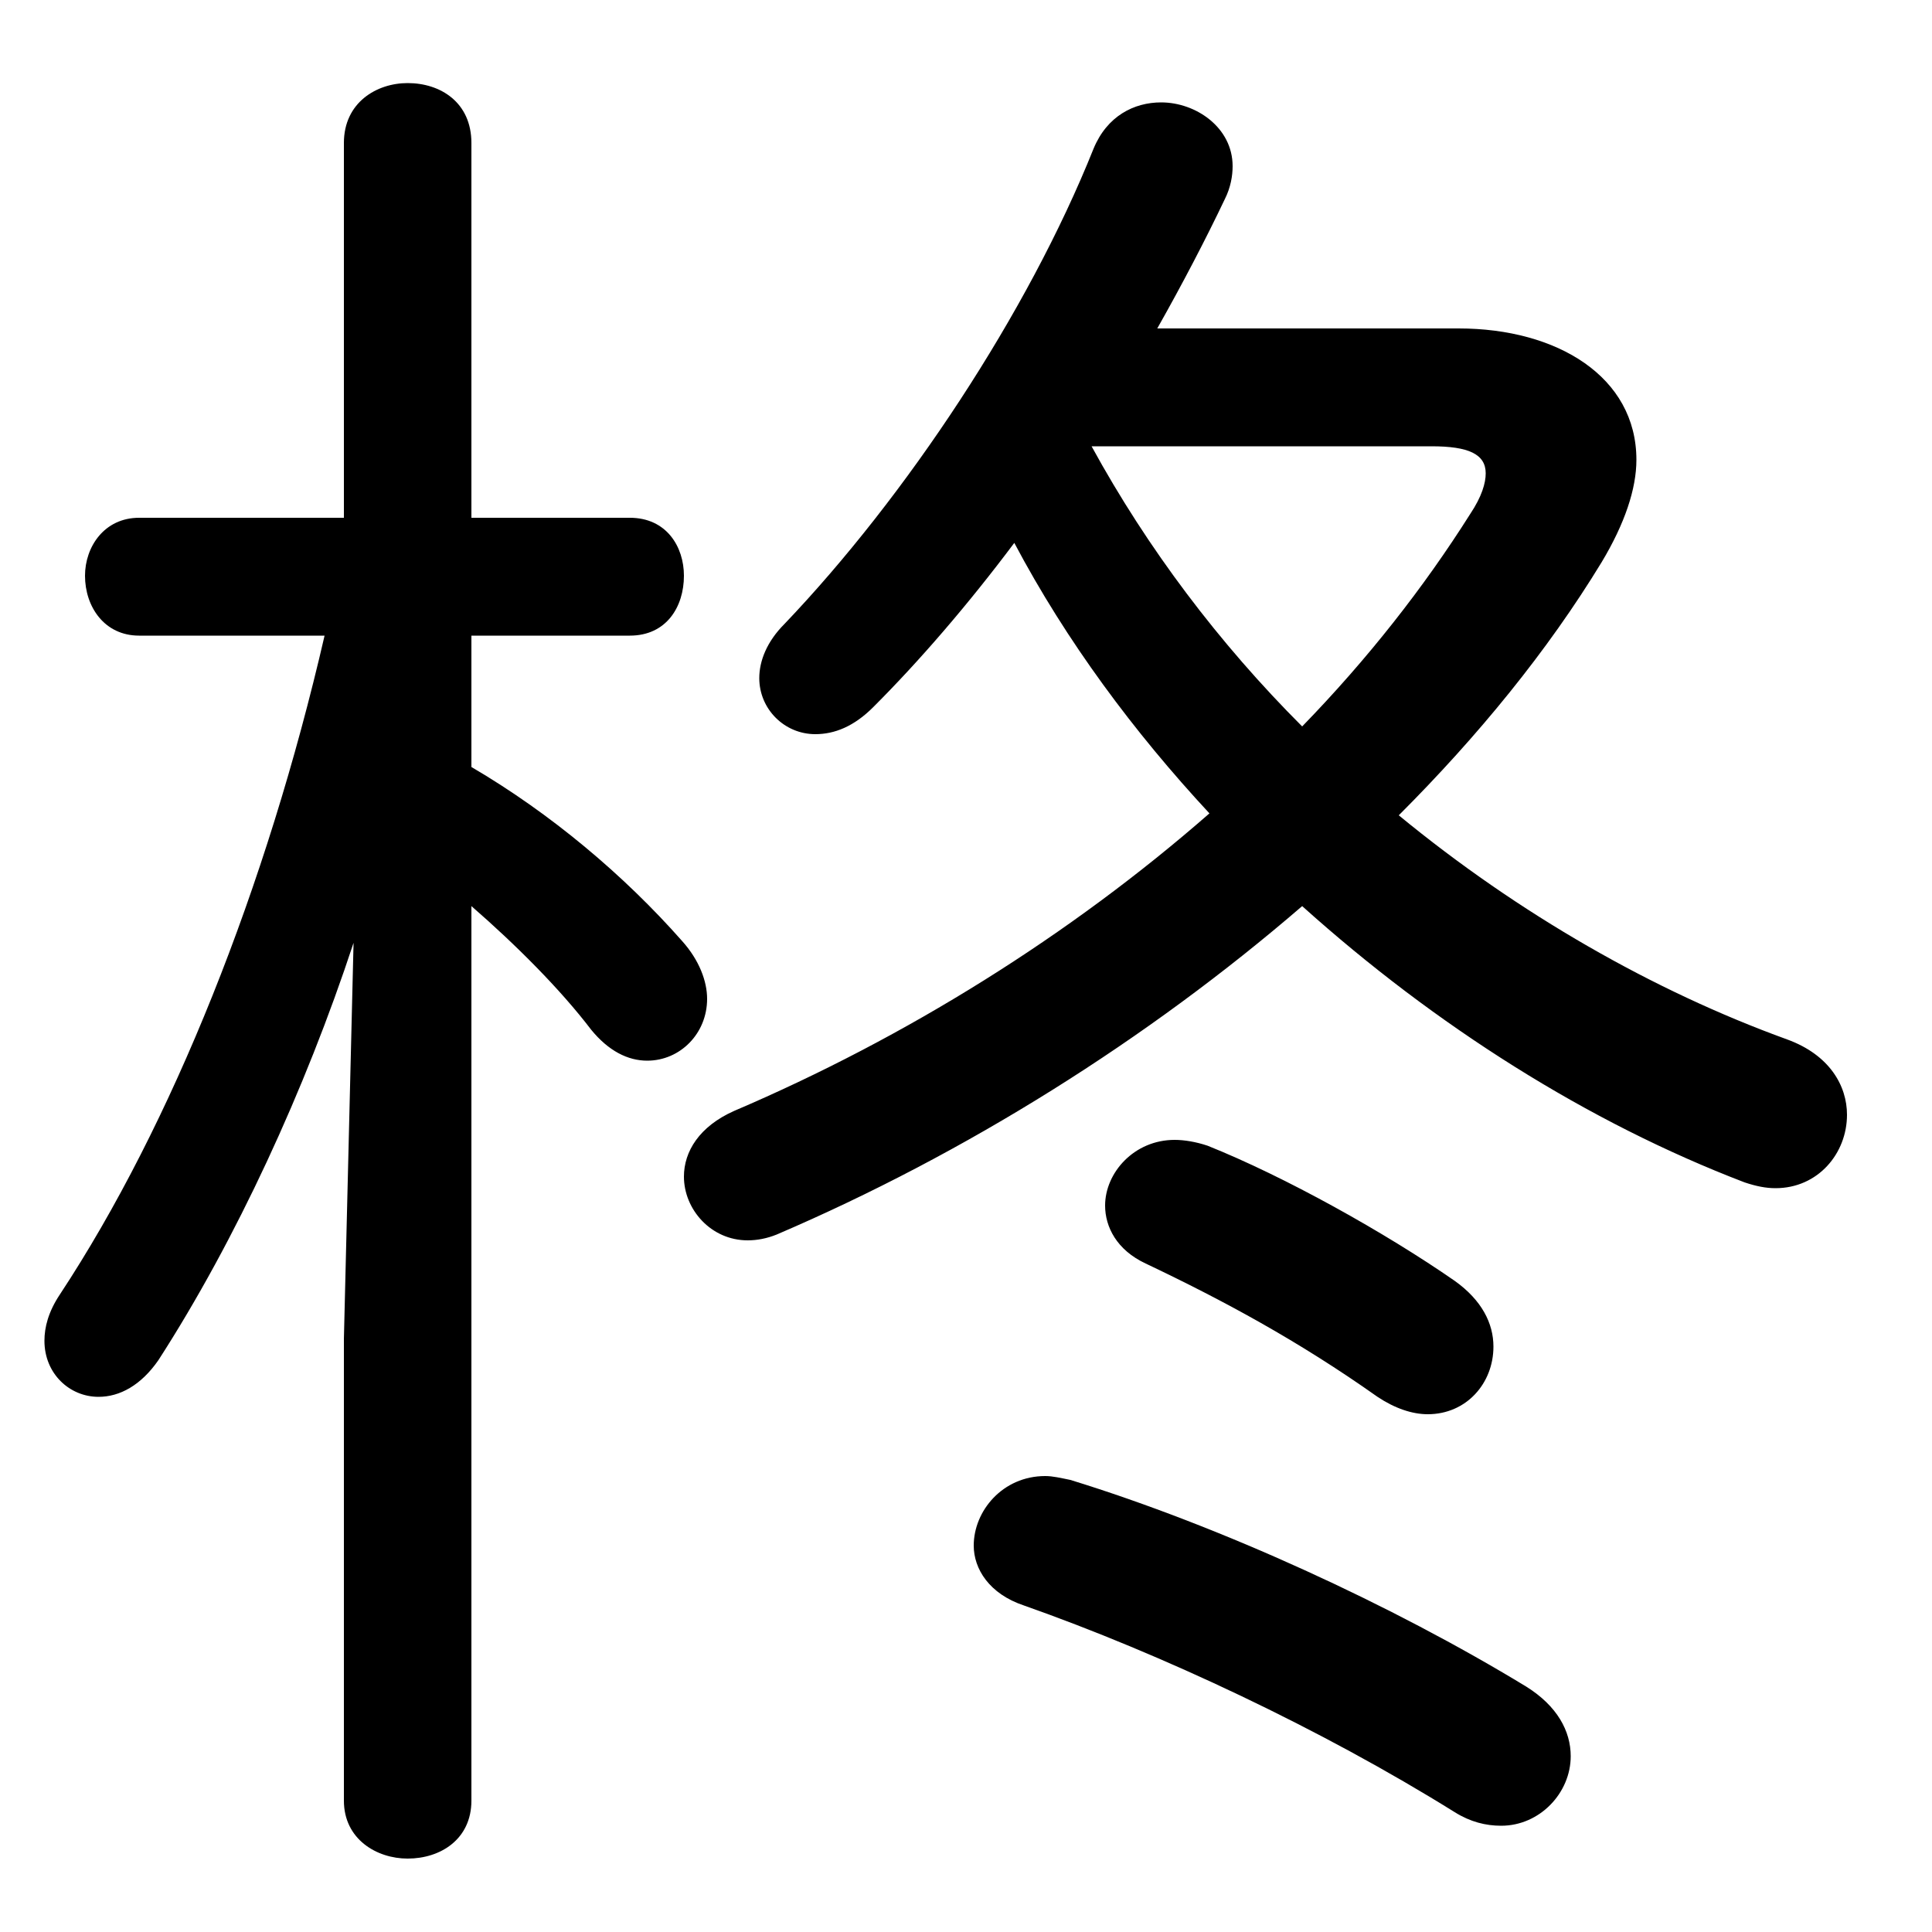<svg xmlns="http://www.w3.org/2000/svg" viewBox="0 -44.0 50.0 50.0">
    <rect x="0" y="-44.0" width="50.0" height="50.0" fill="#808080" stroke="none"/>
    <g transform="scale(1, -1)">
        <!-- ボディの枠 -->
        <rect x="0" y="-6.0" width="50.0" height="50.0"
            stroke="white" fill="white"/>
        <!-- グリフ座標系の原点 -->
        <circle cx="0" cy="0" r="5" fill="white"/>
        <!-- グリフのアウトライン -->
        <g style="fill:black;stroke:#000000;stroke-width:0;stroke-linecap:round;stroke-linejoin:round;">
        <path d="M 29.95 35.5 C 30.6 36.65 31.2 37.8 31.7 38.85 C 31.85 39.15 31.9 39.45 31.9 39.7 C 31.9 40.7 30.95 41.35 30.05 41.35 C 29.35 41.35 28.65 41.0 28.3 40.15 C 26.6 35.9 23.45 31.15 20.3 27.85 C 19.85 27.4 19.65 26.9 19.65 26.45 C 19.65 25.65 20.3 25.0 21.1 25.0 C 21.6 25.0 22.1 25.2 22.6 25.7 C 23.8 26.9 25.05 28.35 26.25 29.95 C 27.6 27.4 29.35 25.05 31.3 22.95 C 27.7 19.8 23.45 17.15 19.0 15.25 C 18.1 14.85 17.7 14.2 17.7 13.55 C 17.7 12.7 18.4 11.9 19.35 11.9 C 19.6 11.9 19.85 11.95 20.1 12.05 C 25.0 14.15 29.7 17.1 33.7 20.55 C 37.15 17.45 41.1 14.95 45.15 13.4 C 45.45 13.3 45.7 13.25 45.95 13.25 C 47.05 13.25 47.8 14.15 47.8 15.15 C 47.8 15.9 47.35 16.7 46.25 17.1 C 42.8 18.35 39.3 20.35 36.2 22.9 C 38.25 24.95 40.05 27.15 41.45 29.45 C 42.05 30.45 42.35 31.35 42.35 32.1 C 42.35 34.25 40.3 35.5 37.75 35.5 Z M 37.05 32.45 C 38.0 32.45 38.45 32.25 38.45 31.75 C 38.45 31.5 38.35 31.15 38.05 30.7 C 36.85 28.8 35.4 26.95 33.7 25.2 C 31.55 27.35 29.7 29.8 28.25 32.45 Z M 8.9 30.6 L 3.6 30.6 C 2.7 30.6 2.2 29.85 2.2 29.1 C 2.2 28.3 2.7 27.55 3.6 27.55 L 8.4 27.55 C 6.9 21.05 4.45 14.9 1.55 10.5 C 1.25 10.05 1.15 9.65 1.15 9.3 C 1.15 8.45 1.8 7.85 2.55 7.85 C 3.1 7.85 3.65 8.15 4.1 8.8 C 6.1 11.9 7.9 15.8 9.15 19.6 L 8.9 9.35 L 8.9 -2.6 C 8.9 -3.6 9.75 -4.1 10.55 -4.1 C 11.4 -4.1 12.2 -3.6 12.2 -2.6 L 12.2 20.55 C 13.35 19.55 14.5 18.4 15.3 17.35 C 15.75 16.8 16.25 16.55 16.75 16.55 C 17.6 16.55 18.3 17.25 18.3 18.15 C 18.3 18.6 18.1 19.15 17.65 19.65 C 16.15 21.35 14.25 22.95 12.2 24.15 L 12.2 27.55 L 16.3 27.55 C 17.25 27.55 17.7 28.3 17.7 29.1 C 17.7 29.85 17.25 30.6 16.3 30.6 L 12.2 30.6 L 12.2 40.3 C 12.2 41.35 11.4 41.85 10.55 41.85 C 9.75 41.85 8.9 41.35 8.9 40.3 Z M 39.5 0.35 C 36.05 2.45 31.6 4.5 27.7 5.7 C 27.45 5.75 27.25 5.8 27.05 5.8 C 25.95 5.8 25.2 4.9 25.2 4.0 C 25.2 3.4 25.6 2.75 26.5 2.45 C 30.05 1.2 34.2 -0.75 37.65 -2.9 C 38.05 -3.15 38.45 -3.25 38.85 -3.25 C 39.85 -3.25 40.65 -2.4 40.65 -1.45 C 40.65 -0.8 40.3 -0.15 39.5 0.35 Z M 31.25 14.35 C 30.95 14.45 30.65 14.5 30.4 14.5 C 29.35 14.5 28.6 13.65 28.6 12.8 C 28.6 12.25 28.9 11.65 29.65 11.3 C 31.65 10.35 33.6 9.3 35.65 7.85 C 36.1 7.55 36.55 7.4 36.95 7.4 C 37.95 7.4 38.65 8.2 38.65 9.15 C 38.65 9.75 38.35 10.35 37.65 10.85 C 35.85 12.1 33.25 13.55 31.25 14.35 Z"/>
    </g>
    </g>
</svg>
